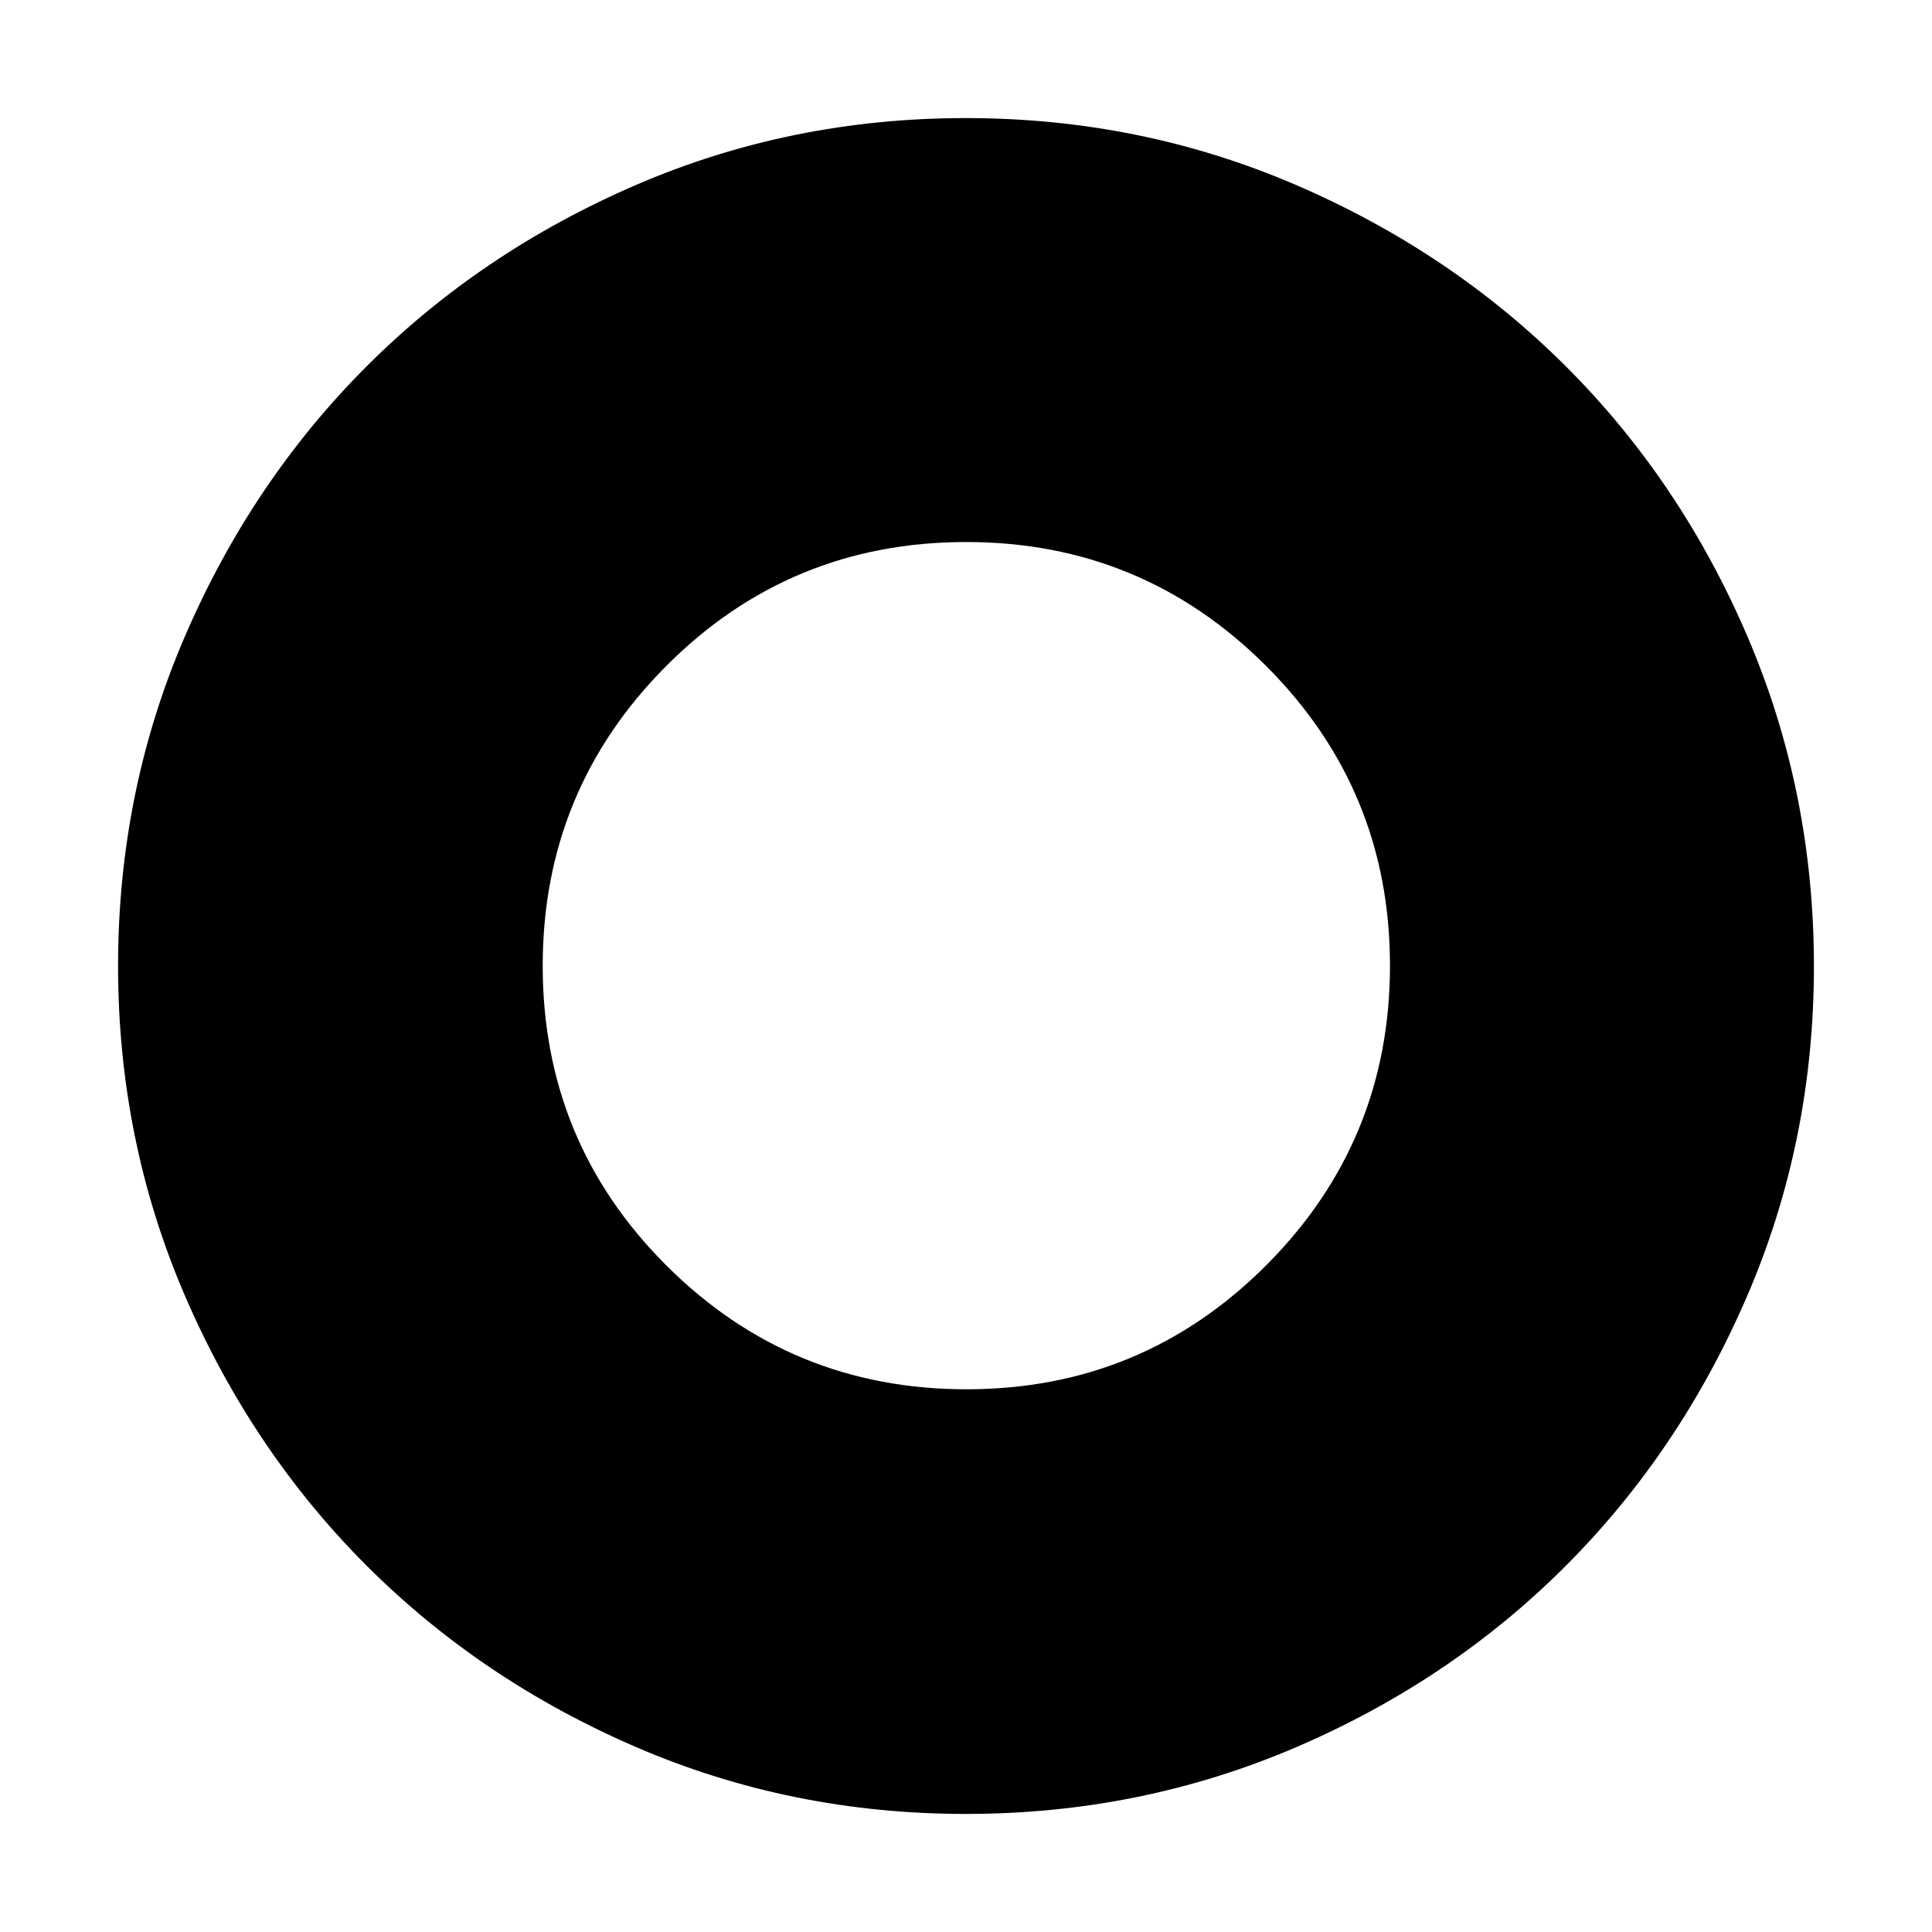 <svg xmlns="http://www.w3.org/2000/svg" height="40" viewBox="0 -960 960 960" width="40"><path d="M479.87-58.67q-86.87 0-163.86-33.24-76.99-33.24-133.95-90.23-56.95-56.99-90.17-134.03Q58.67-393.21 58.67-480t33.22-163.83q33.22-77.04 90.17-134.03 56.96-56.99 133.95-90.23 76.99-33.24 163.88-33.24t164.03 33.22q77.13 33.22 134.19 90.18 57.06 56.96 90.14 134.07 33.08 77.12 33.08 163.99t-33.22 163.94q-33.22 77.07-90.18 134.08-56.96 57.02-134.07 90.1-77.12 33.08-163.99 33.08Zm.37-211q87.38 0 148.9-61.59 61.53-61.59 61.53-148.98 0-87.38-61.6-148.9-61.59-61.53-148.98-61.53-87.66 0-149.04 61.6-61.38 61.59-61.38 148.98 0 87.66 61.59 149.04 61.59 61.38 148.98 61.38Z"/></svg>